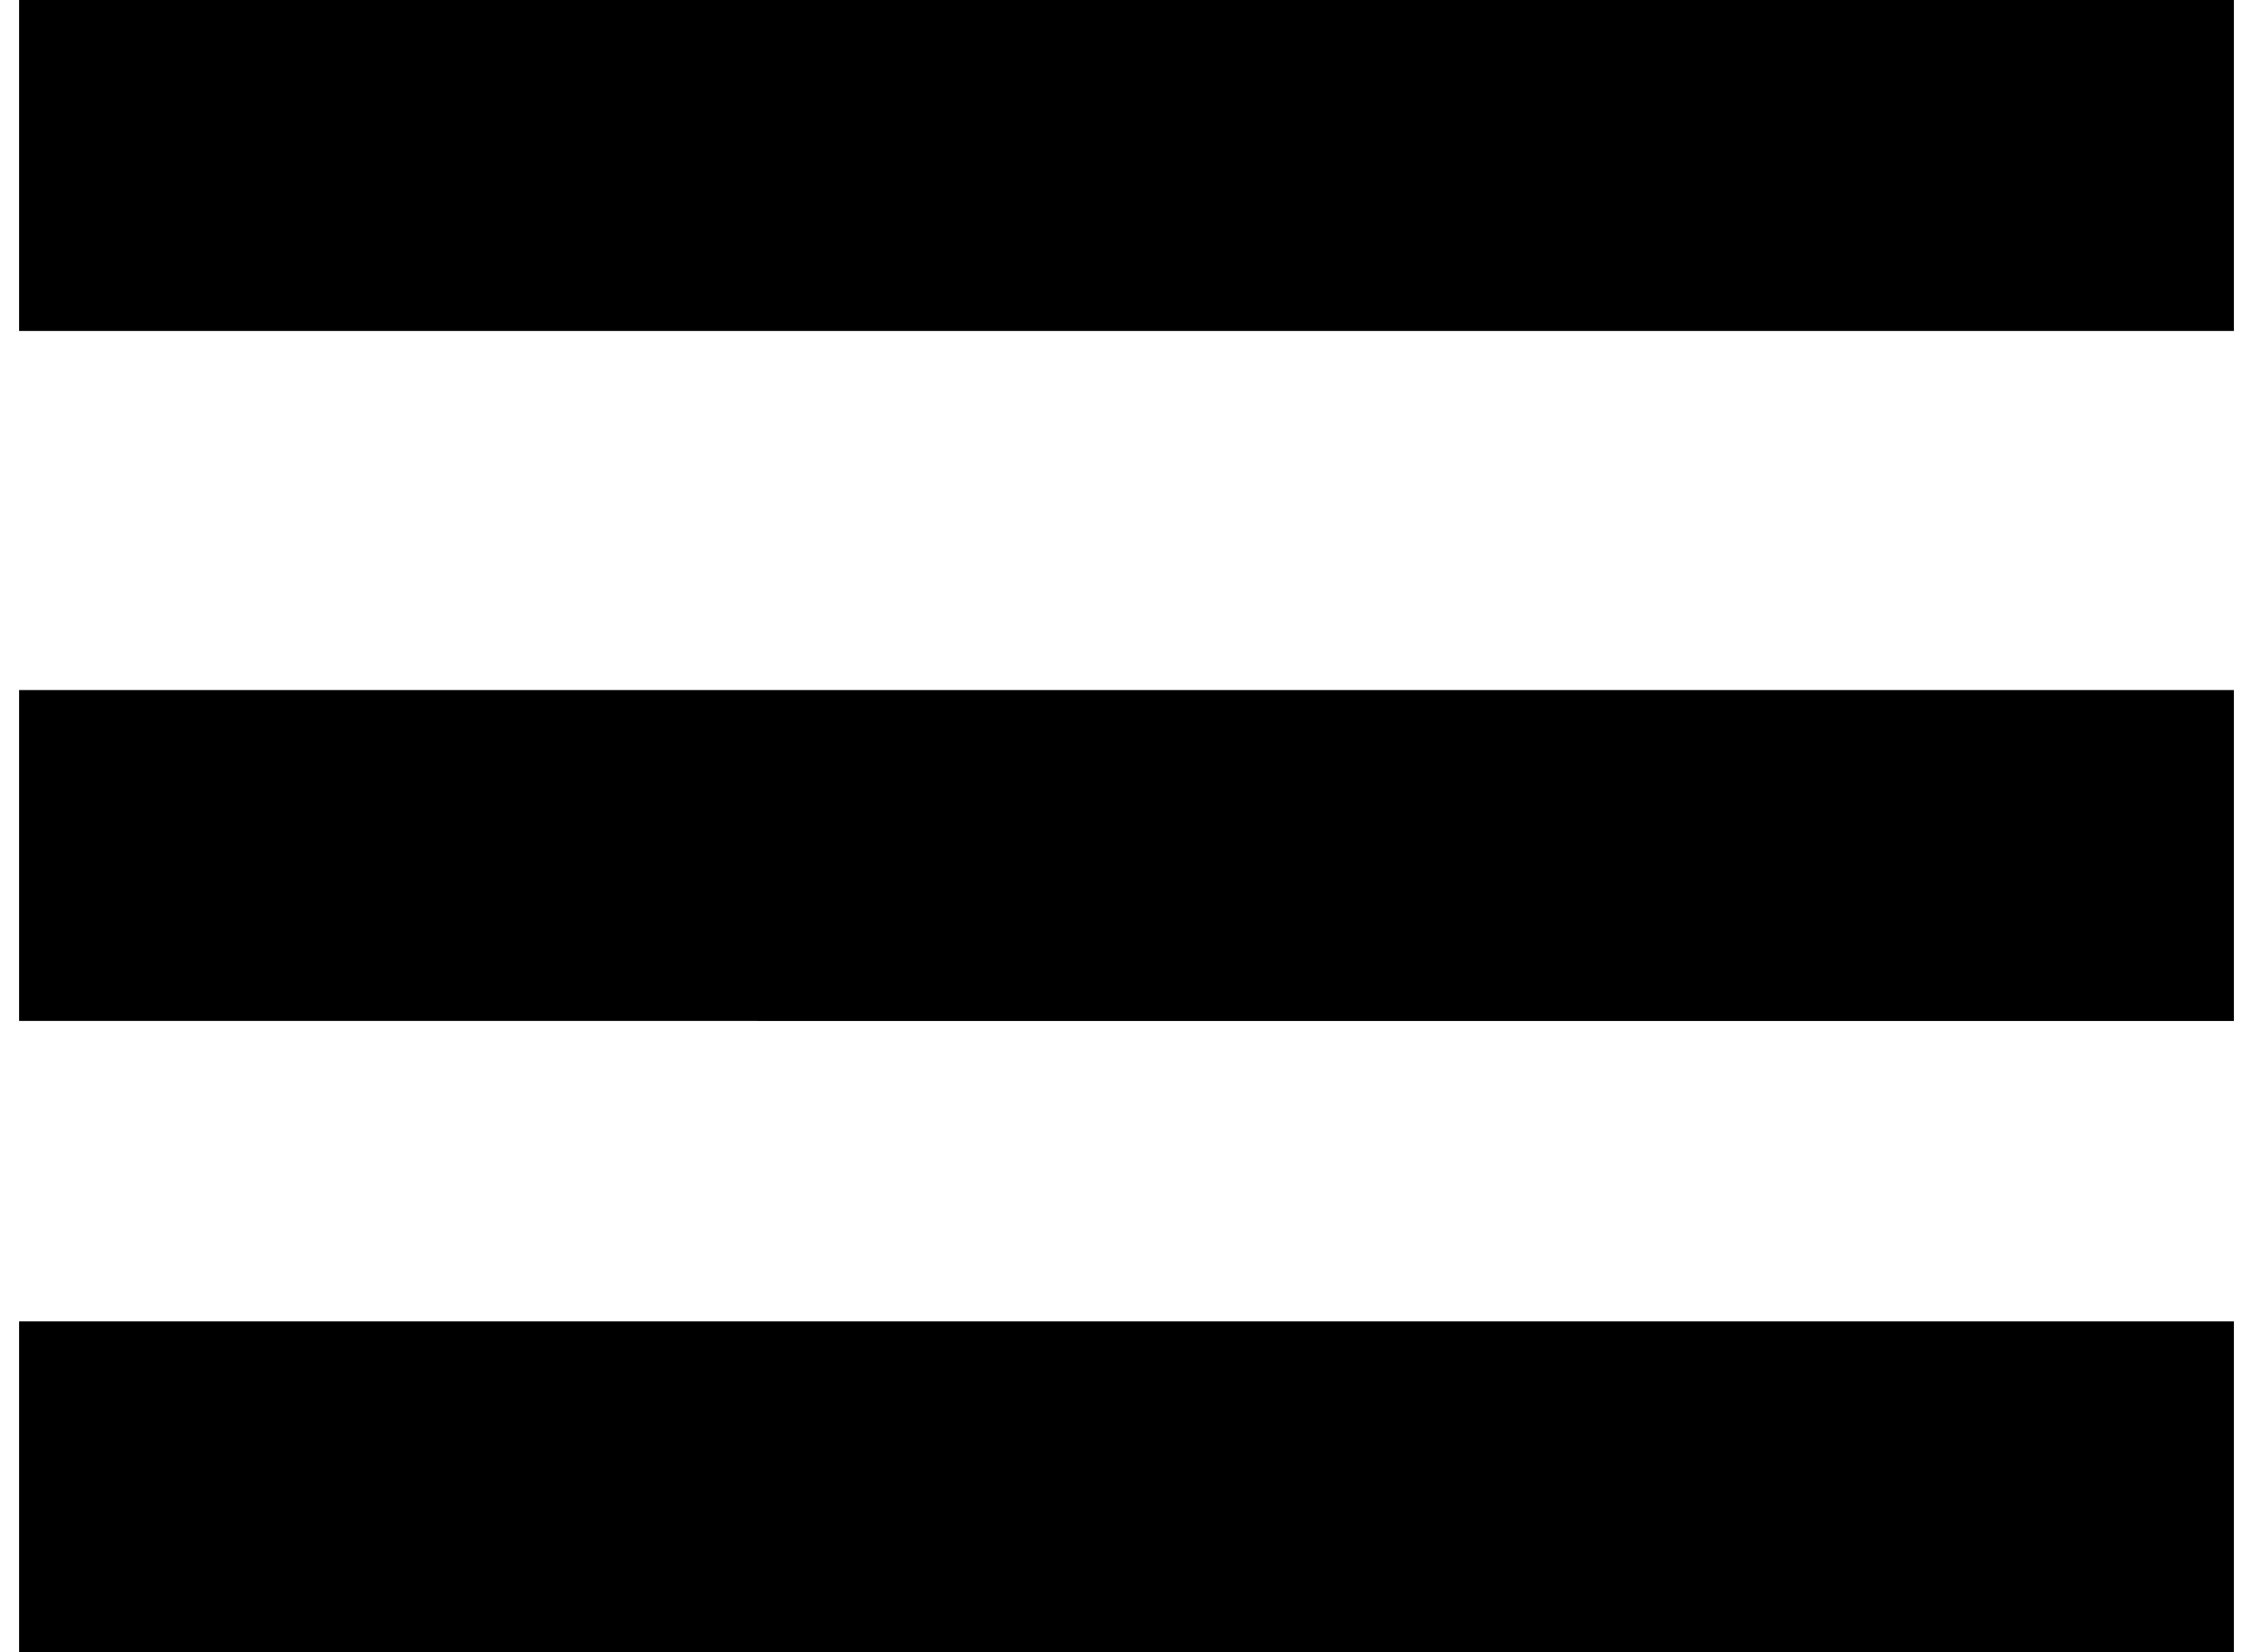 <svg xmlns="http://www.w3.org/2000/svg" width="30" height="22" viewBox="0 0 30 22">
  <defs>
    <style>
      .cls-1 {
        fill-rule: evenodd;
      }
    </style>
  </defs>
  <path id="Rechthoek_3" data-name="Rechthoek 3" class="cls-1" d="M0.254,0H29.746V4.406H0.254V0Zm0,9.188H29.746v4.406H0.254V9.188Zm0,8.406H29.746V22H0.254V17.594Z"/>
</svg>
